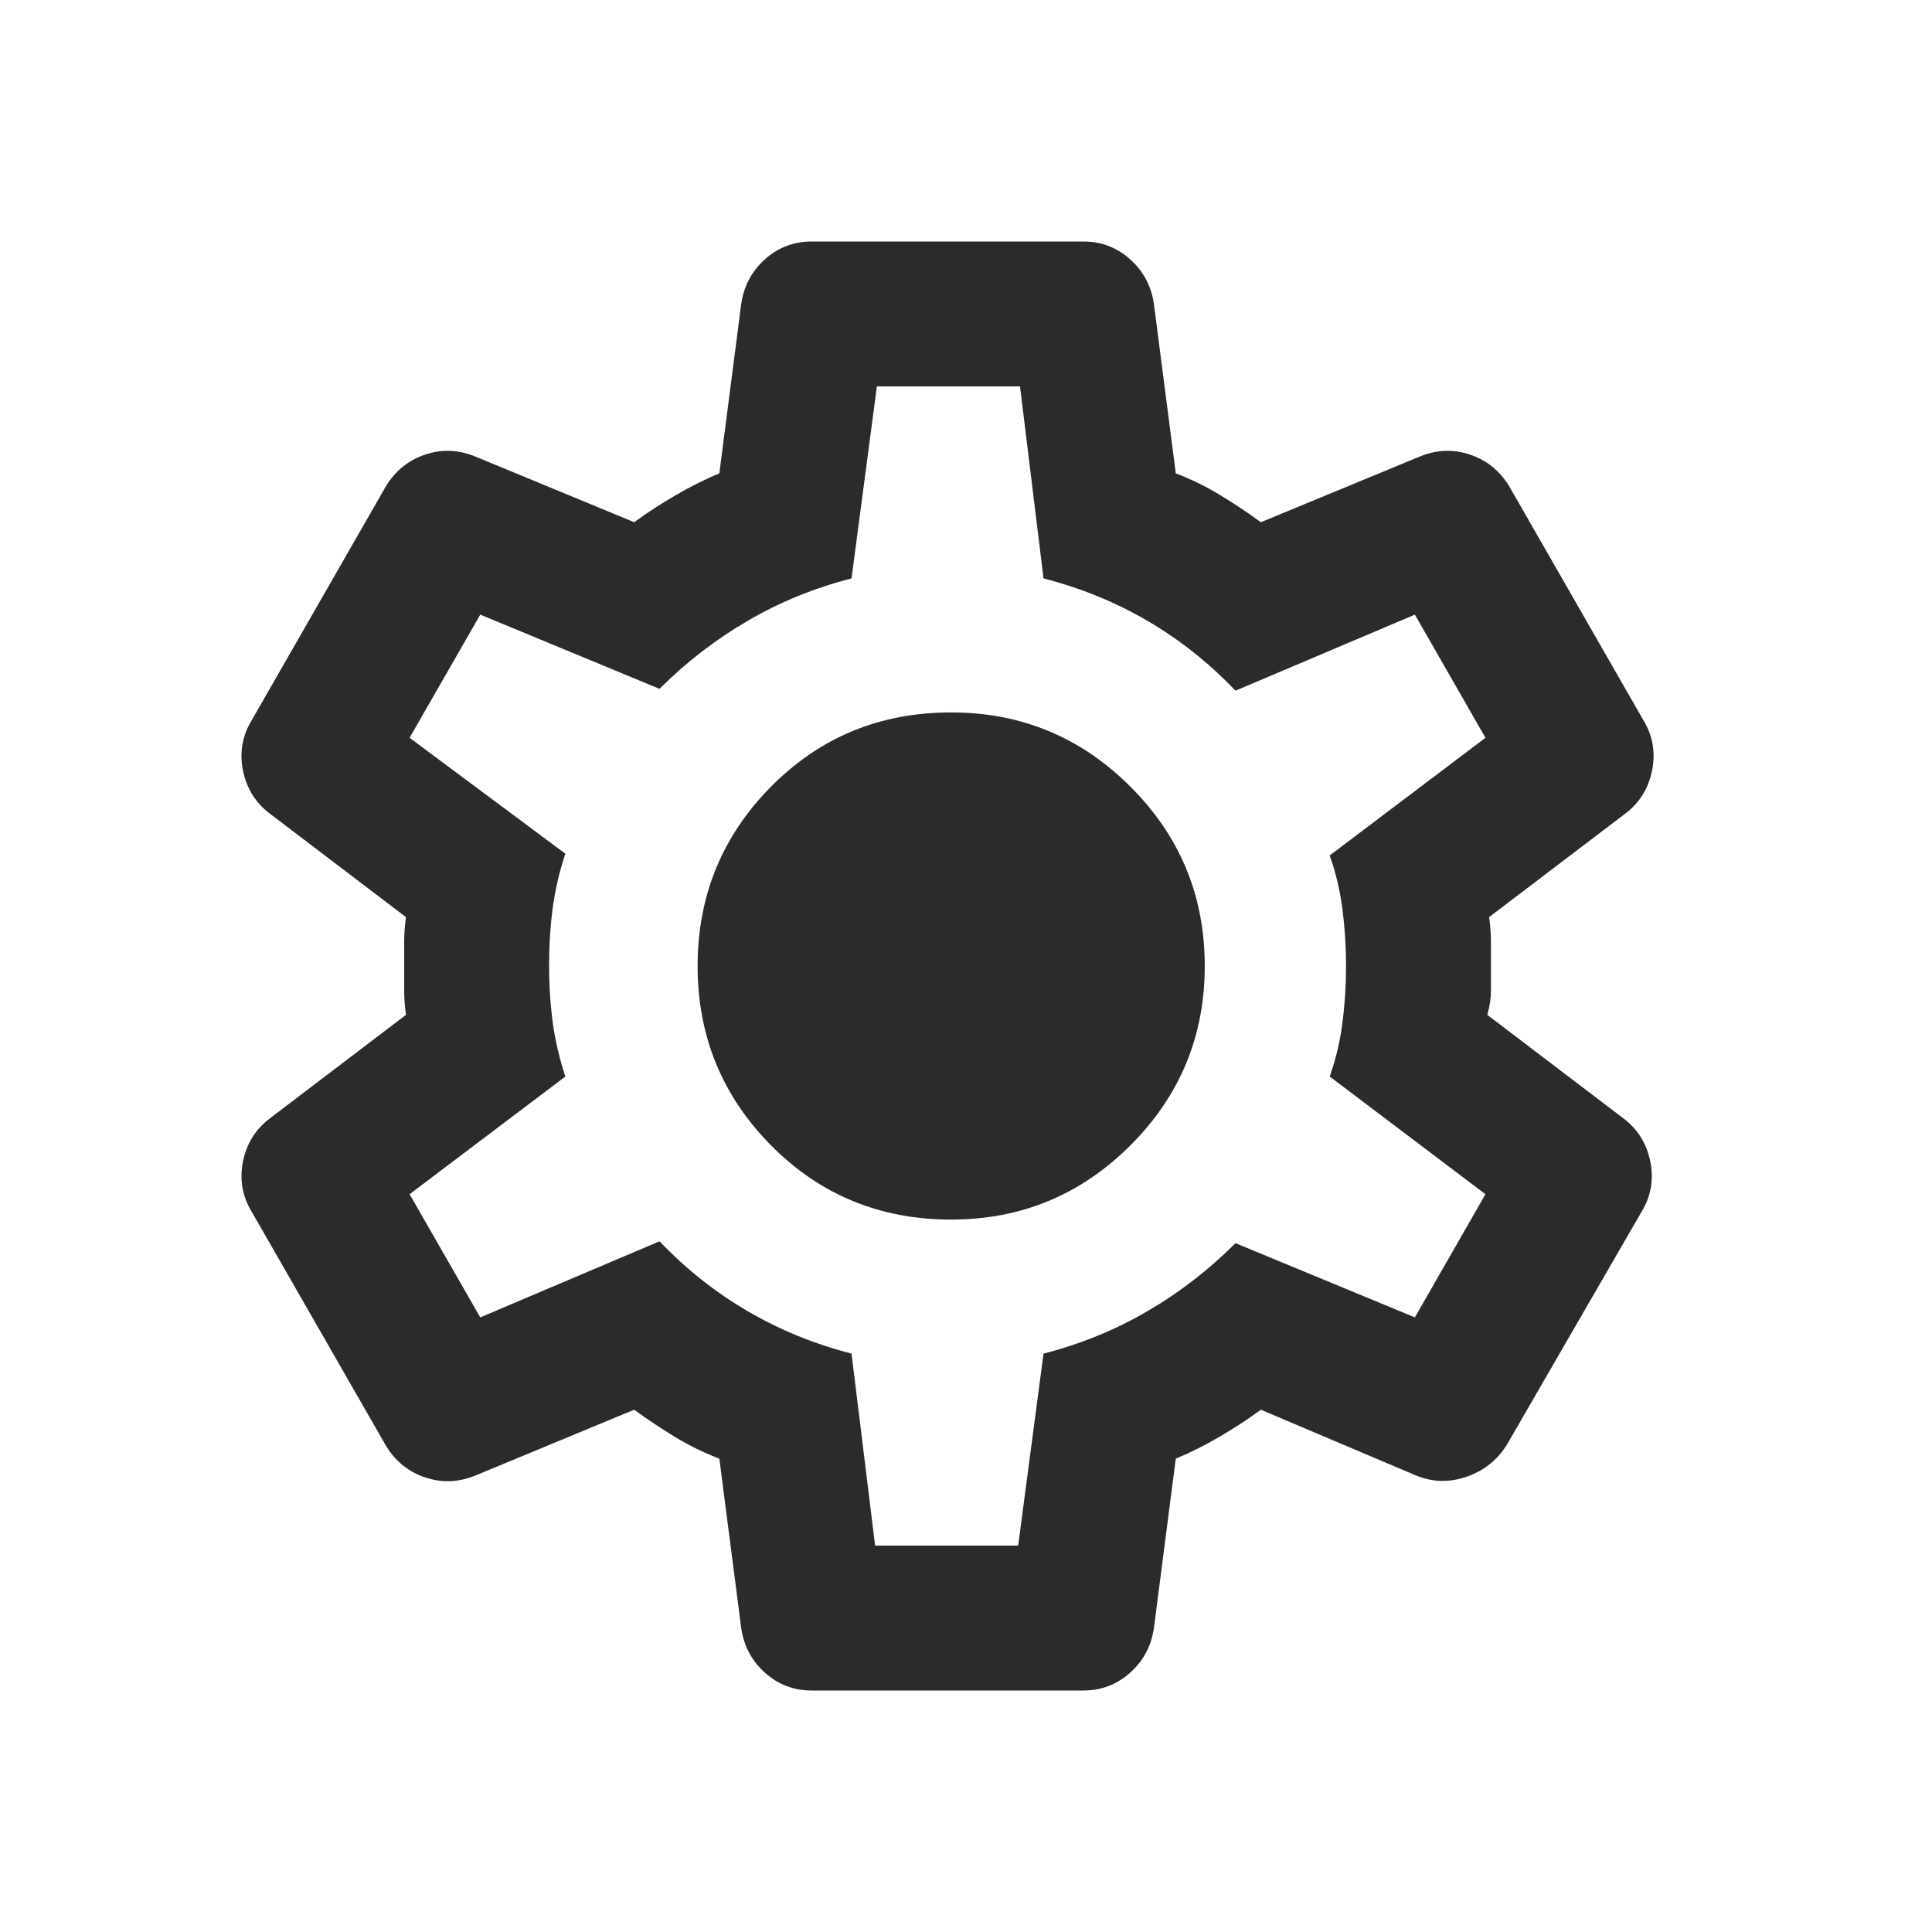 <svg width="24" height="24" viewBox="0 0 24 24" fill="none" xmlns="http://www.w3.org/2000/svg">
<g clip-path="url(#clip0_2270_7785)">
<path d="M10.083 21C9.858 21 9.663 20.925 9.498 20.775C9.333 20.625 9.236 20.438 9.206 20.212L8.936 18.12C8.741 18.045 8.557 17.955 8.385 17.85C8.212 17.745 8.043 17.633 7.878 17.512L5.921 18.323C5.711 18.413 5.501 18.424 5.291 18.356C5.081 18.289 4.916 18.157 4.796 17.962L3.131 15.06C3.011 14.865 2.973 14.655 3.018 14.43C3.063 14.205 3.176 14.025 3.356 13.89L5.043 12.607C5.028 12.502 5.021 12.401 5.021 12.304V11.696C5.021 11.599 5.028 11.498 5.043 11.393L3.356 10.11C3.176 9.975 3.063 9.795 3.018 9.57C2.973 9.345 3.011 9.135 3.131 8.94L4.796 6.037C4.916 5.843 5.081 5.711 5.291 5.644C5.501 5.576 5.711 5.588 5.921 5.678L7.878 6.487C8.043 6.367 8.216 6.255 8.396 6.15C8.576 6.045 8.756 5.955 8.936 5.88L9.206 3.788C9.236 3.562 9.333 3.375 9.498 3.225C9.663 3.075 9.858 3 10.083 3H13.458C13.683 3 13.878 3.075 14.043 3.225C14.208 3.375 14.306 3.562 14.336 3.788L14.606 5.88C14.801 5.955 14.985 6.045 15.157 6.15C15.33 6.255 15.498 6.367 15.663 6.487L17.621 5.678C17.831 5.588 18.041 5.576 18.251 5.644C18.461 5.711 18.626 5.843 18.746 6.037L20.411 8.94C20.531 9.135 20.568 9.345 20.523 9.57C20.478 9.795 20.366 9.975 20.186 10.11L18.498 11.393C18.513 11.498 18.521 11.599 18.521 11.696V12.304C18.521 12.401 18.506 12.502 18.476 12.607L20.163 13.89C20.343 14.025 20.456 14.205 20.501 14.43C20.546 14.655 20.508 14.865 20.388 15.06L18.723 17.94C18.603 18.135 18.435 18.27 18.217 18.345C18 18.42 17.786 18.413 17.576 18.323L15.663 17.512C15.498 17.633 15.326 17.745 15.146 17.85C14.966 17.955 14.786 18.045 14.606 18.12L14.336 20.212C14.306 20.438 14.208 20.625 14.043 20.775C13.878 20.925 13.683 21 13.458 21H10.083ZM10.871 19.2H12.648L12.963 16.815C13.428 16.695 13.86 16.519 14.257 16.286C14.655 16.054 15.018 15.773 15.348 15.443L17.576 16.365L18.453 14.835L16.518 13.373C16.593 13.162 16.646 12.941 16.676 12.709C16.706 12.476 16.721 12.24 16.721 12C16.721 11.76 16.706 11.524 16.676 11.291C16.646 11.059 16.593 10.838 16.518 10.627L18.453 9.165L17.576 7.635L15.348 8.58C15.018 8.235 14.655 7.946 14.257 7.714C13.86 7.481 13.428 7.305 12.963 7.185L12.671 4.8H10.893L10.578 7.185C10.113 7.305 9.682 7.481 9.285 7.714C8.887 7.946 8.523 8.227 8.193 8.557L5.966 7.635L5.088 9.165L7.023 10.605C6.948 10.83 6.896 11.055 6.866 11.28C6.836 11.505 6.821 11.745 6.821 12C6.821 12.24 6.836 12.473 6.866 12.697C6.896 12.922 6.948 13.148 7.023 13.373L5.088 14.835L5.966 16.365L8.193 15.42C8.523 15.765 8.887 16.054 9.285 16.286C9.682 16.519 10.113 16.695 10.578 16.815L10.871 19.2ZM11.816 15.15C12.686 15.15 13.428 14.842 14.043 14.227C14.658 13.613 14.966 12.87 14.966 12C14.966 11.13 14.658 10.387 14.043 9.773C13.428 9.158 12.686 8.85 11.816 8.85C10.931 8.85 10.185 9.158 9.577 9.773C8.97 10.387 8.666 11.13 8.666 12C8.666 12.87 8.97 13.613 9.577 14.227C10.185 14.842 10.931 15.15 11.816 15.15Z" fill="#2B2B2B"/>
</g>
<defs>
<clipPath id="clip0_2270_7785">
<rect width="24" height="24" fill="white"/>
</clipPath>
</defs>
</svg>
